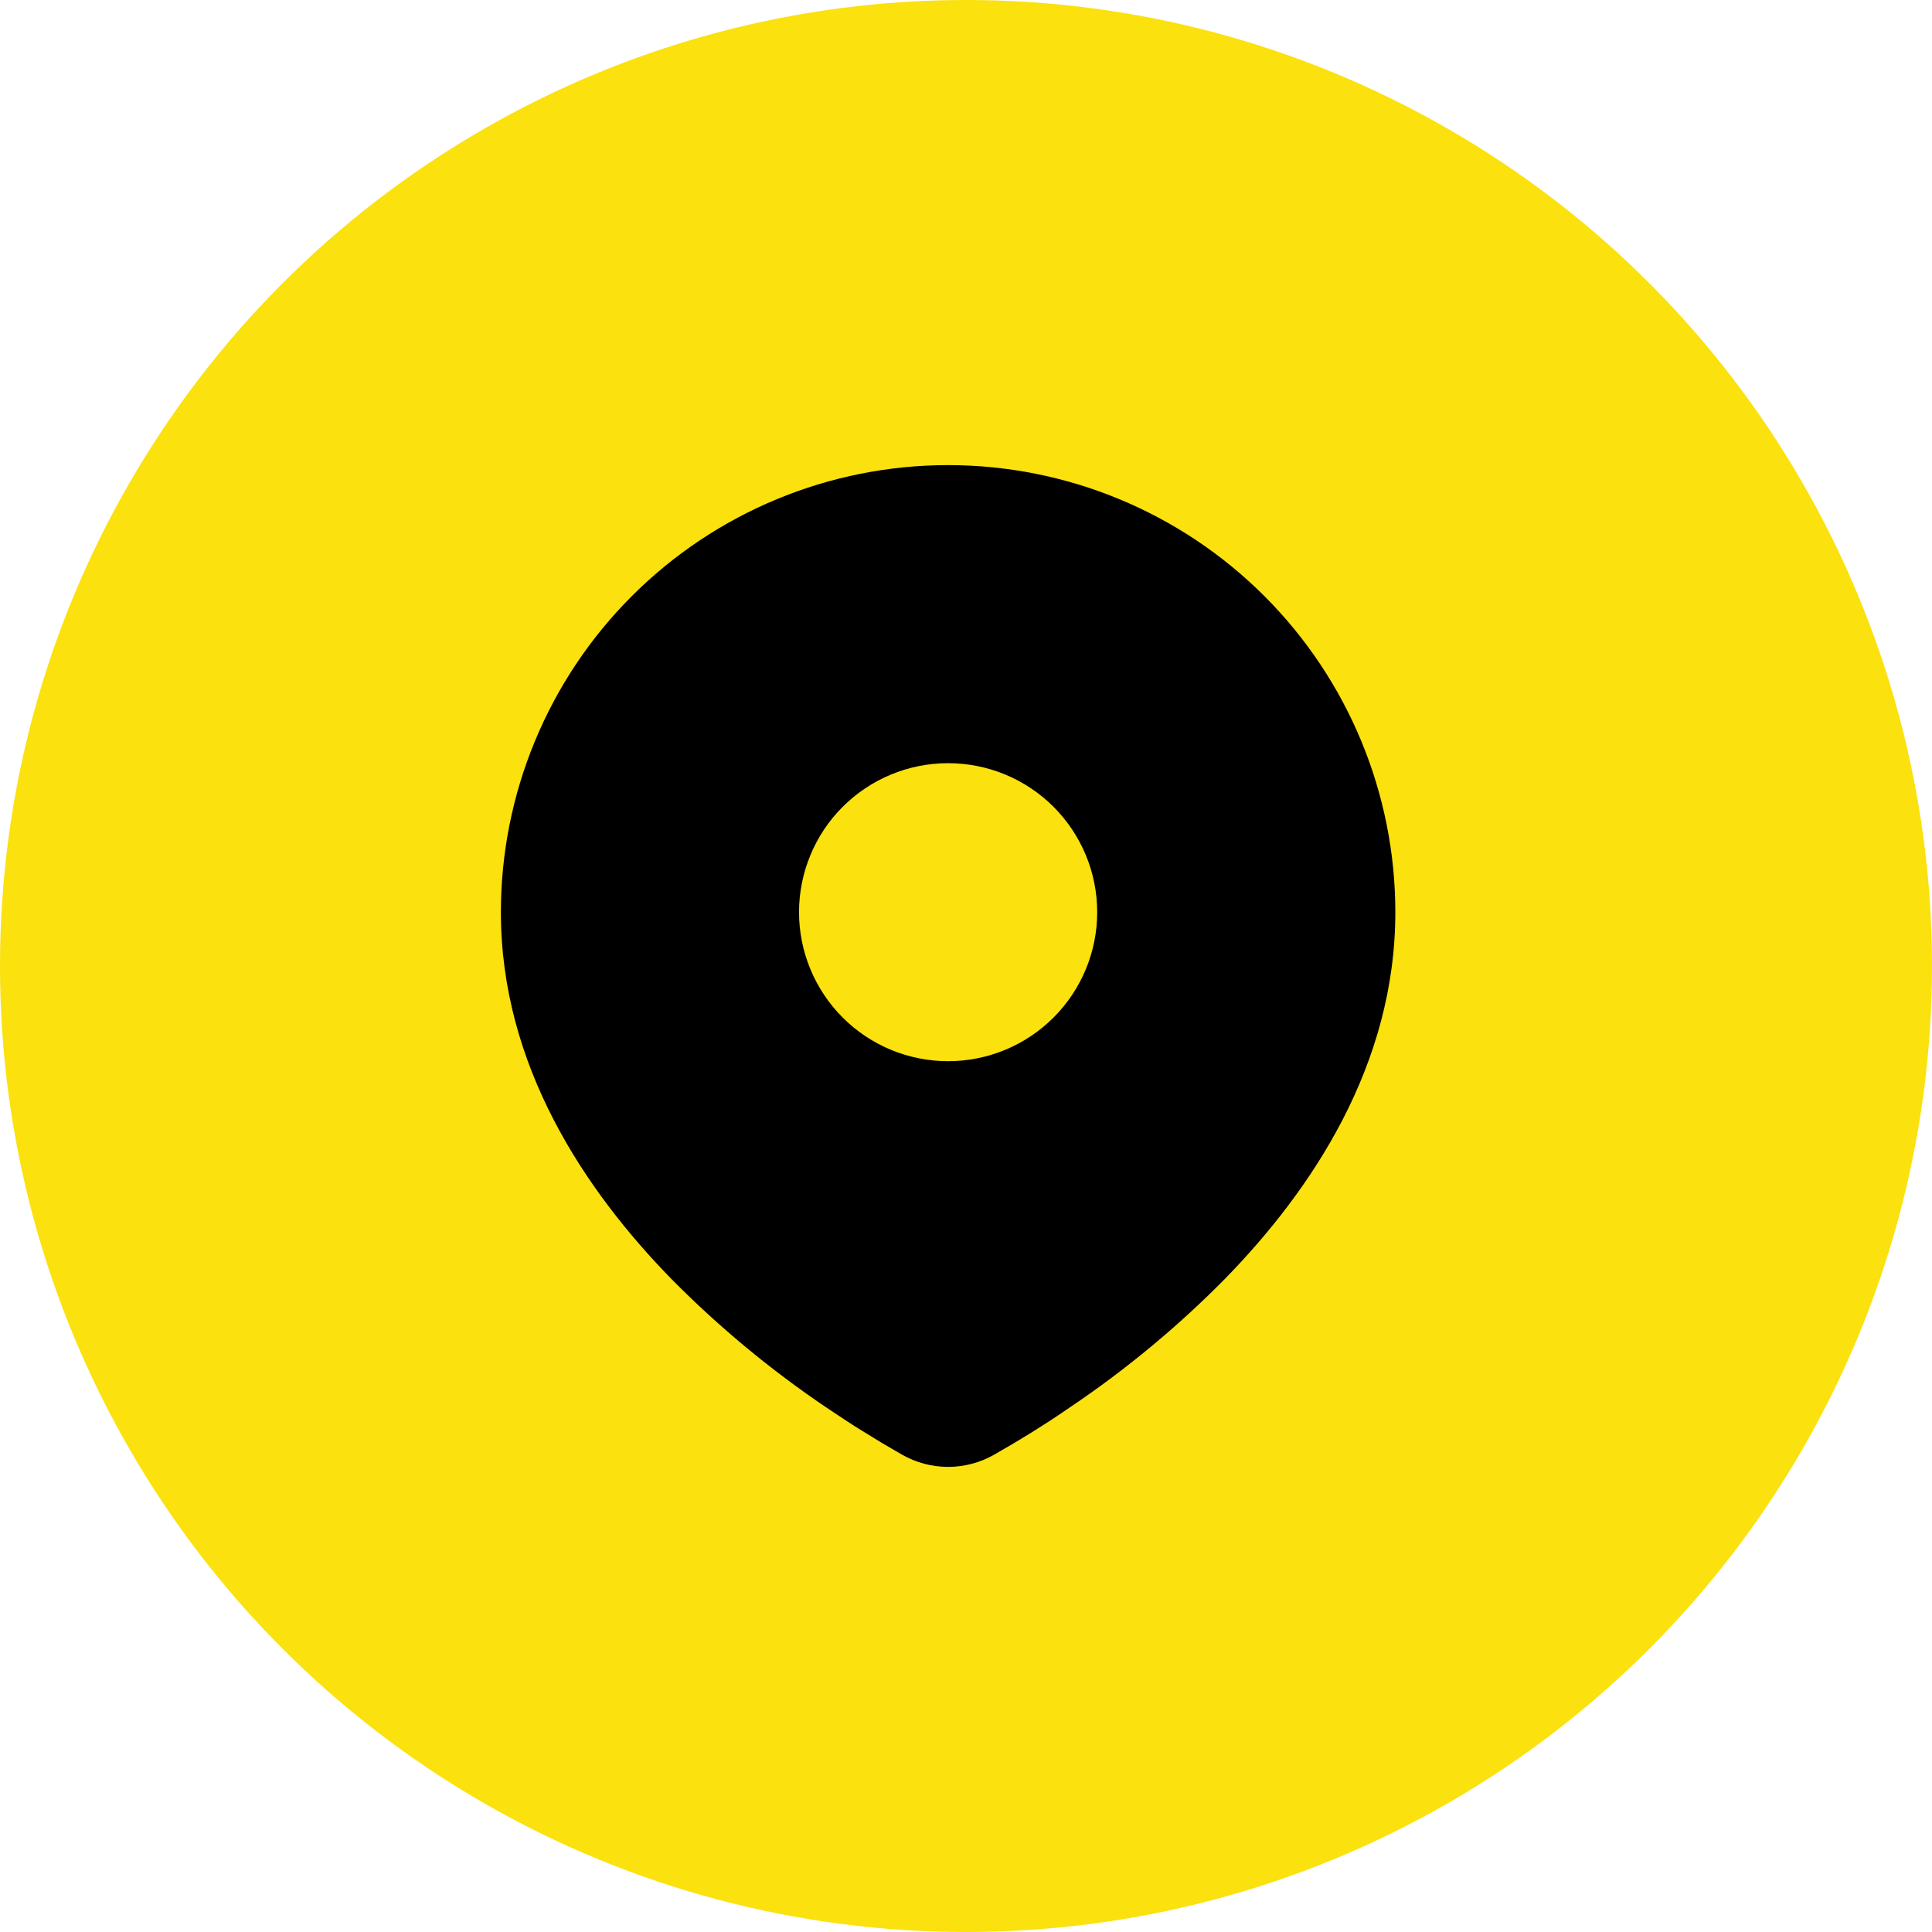 <svg width="54" height="54" viewBox="0 0 54 54" fill="none" xmlns="http://www.w3.org/2000/svg">
<circle cx="27" cy="27" r="27" fill="#FBE10D"/>
<path d="M26.5 13C29.815 13 32.995 14.316 35.339 16.66C37.683 19.003 39 22.182 39 25.496C39 29.764 36.672 33.257 34.219 35.763C32.994 37.002 31.657 38.124 30.225 39.117L29.633 39.52L29.356 39.705L28.832 40.038L28.365 40.322L27.788 40.658C27.395 40.882 26.952 41 26.5 41C26.048 41 25.605 40.882 25.212 40.658L24.635 40.322L23.913 39.878L23.646 39.705L23.076 39.326C21.532 38.281 20.093 37.088 18.781 35.763C16.328 33.255 14 29.764 14 25.496C14 22.182 15.317 19.003 17.661 16.66C20.005 14.316 23.185 13 26.5 13ZM26.5 21.331C25.953 21.331 25.411 21.438 24.905 21.648C24.4 21.857 23.941 22.164 23.554 22.55C23.167 22.937 22.86 23.396 22.651 23.902C22.441 24.407 22.333 24.949 22.333 25.496C22.333 26.043 22.441 26.584 22.651 27.09C22.86 27.595 23.167 28.054 23.554 28.441C23.941 28.828 24.4 29.135 24.905 29.344C25.411 29.553 25.953 29.661 26.5 29.661C27.605 29.661 28.665 29.222 29.446 28.441C30.228 27.66 30.667 26.6 30.667 25.496C30.667 24.391 30.228 23.332 29.446 22.55C28.665 21.769 27.605 21.331 26.5 21.331Z" fill="black"/>
</svg>
